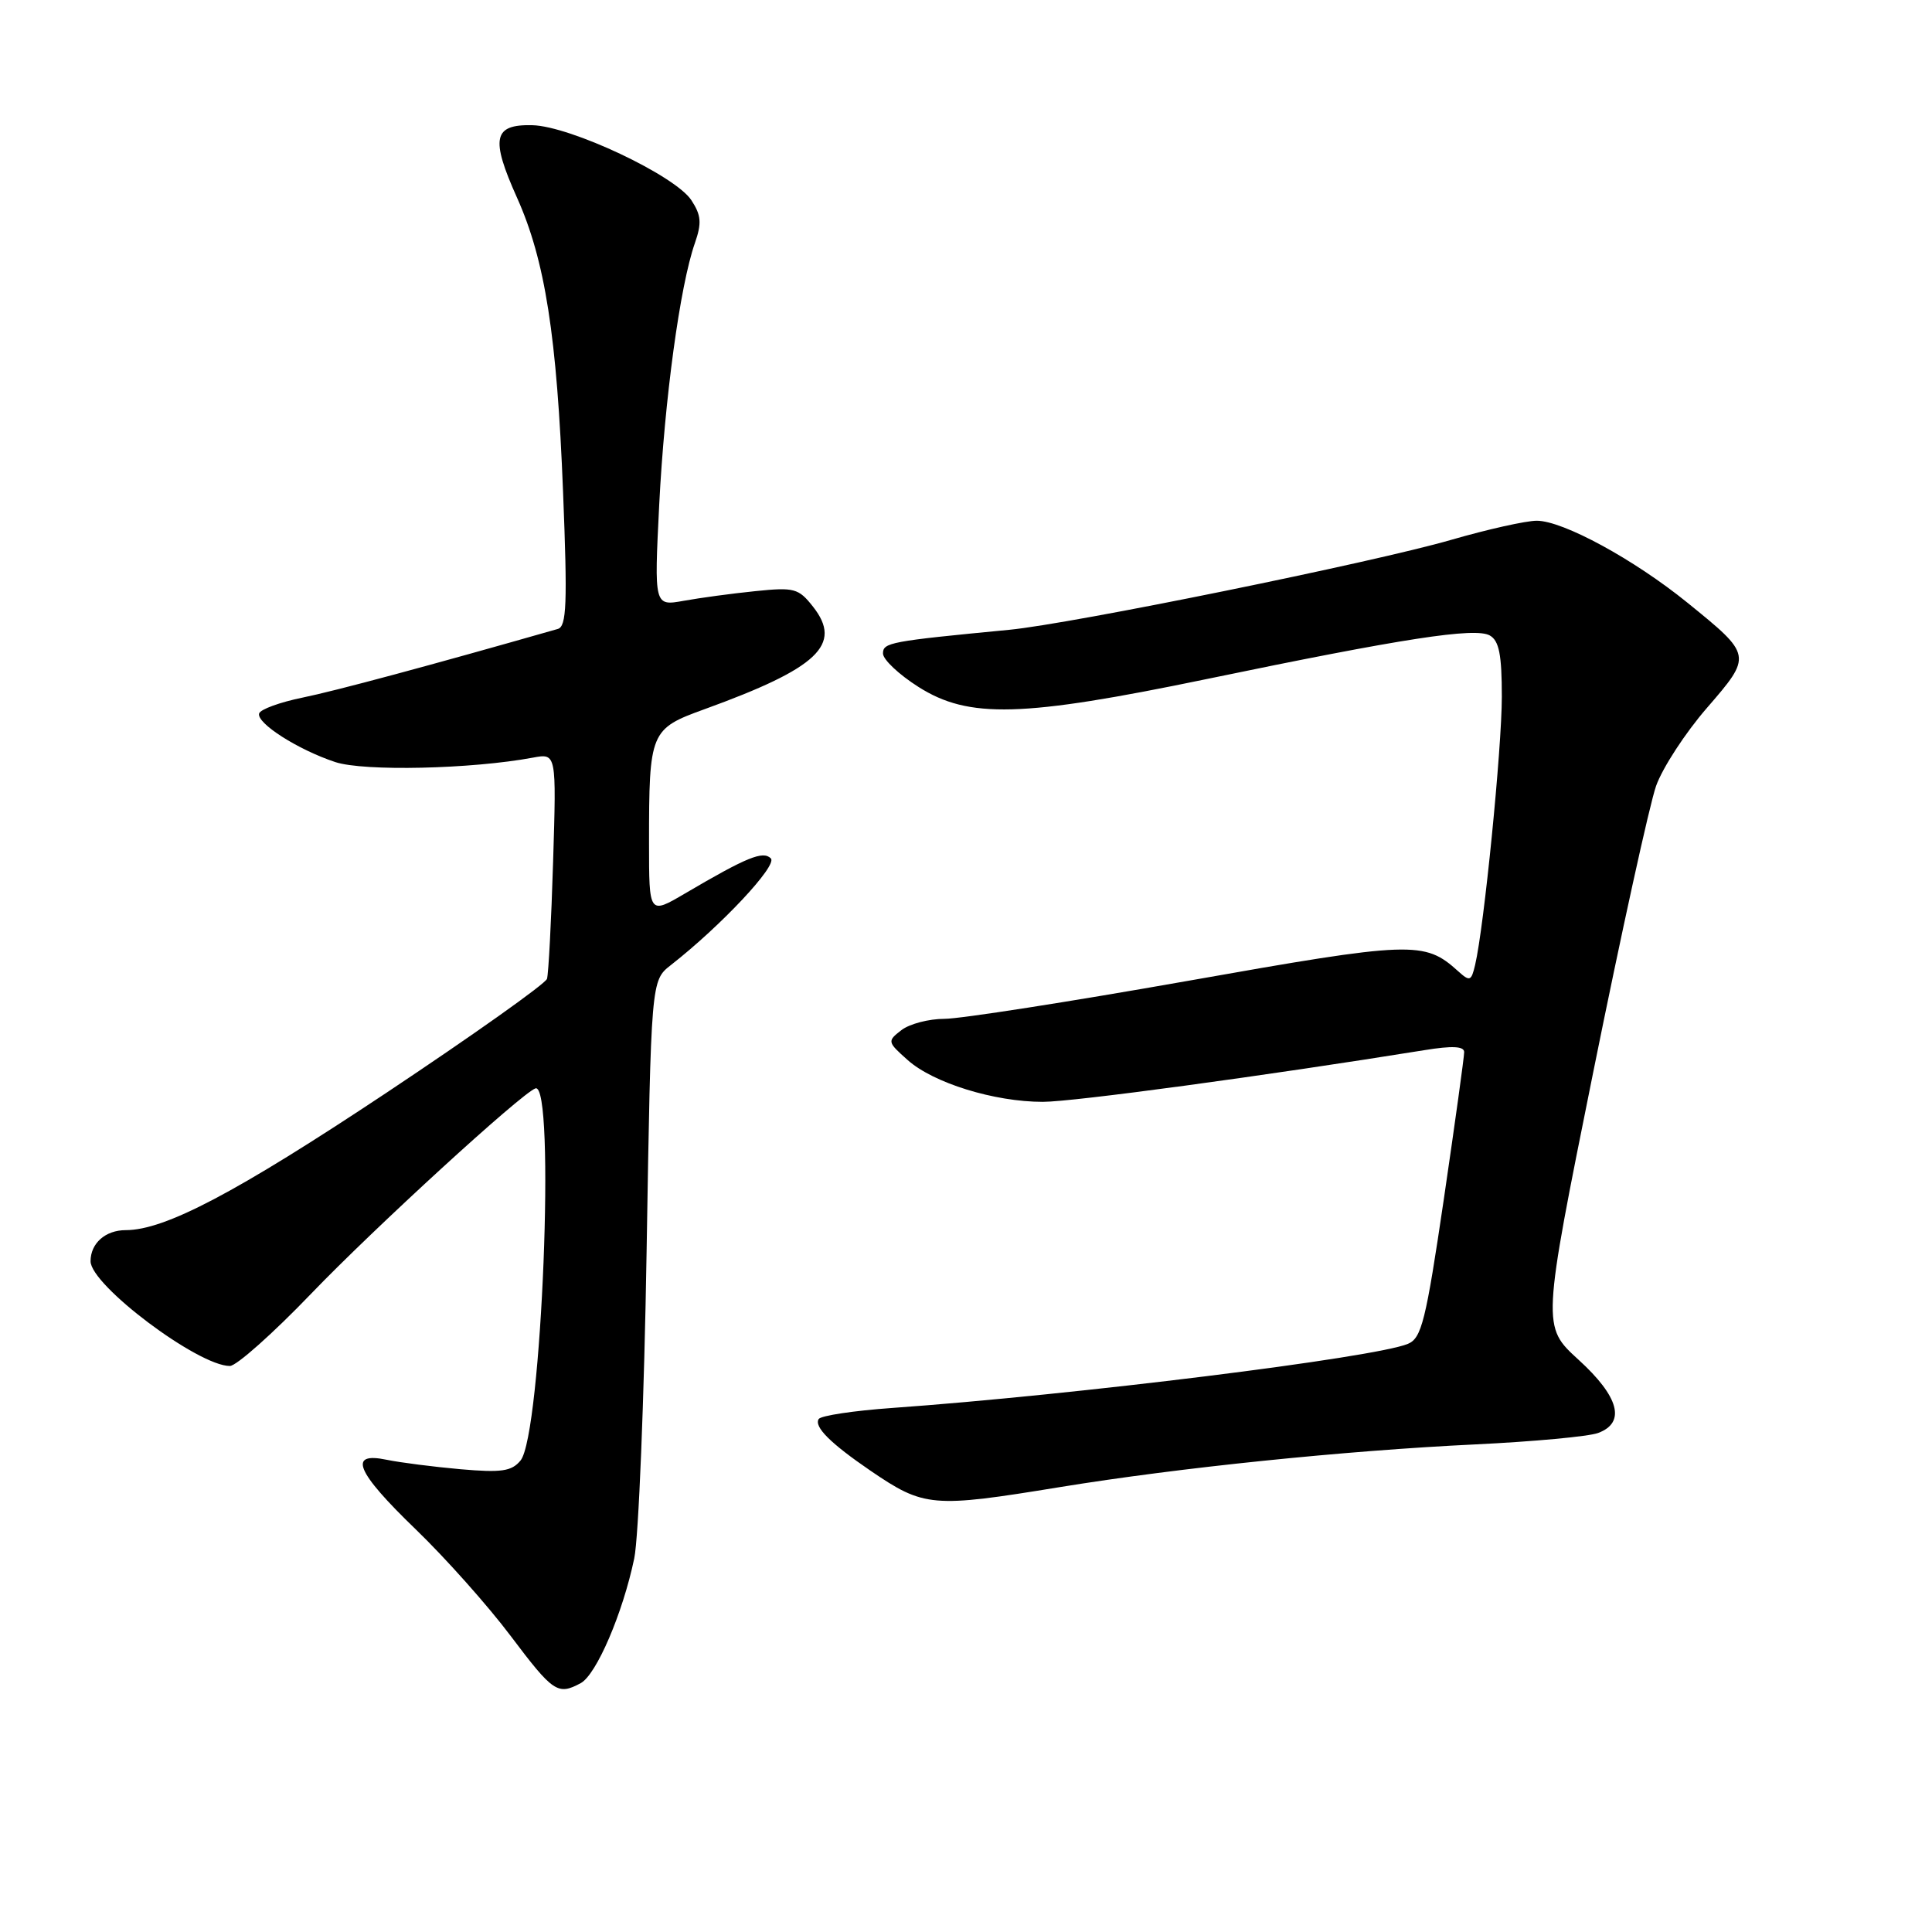 <?xml version="1.0" encoding="UTF-8" standalone="no"?>
<!DOCTYPE svg PUBLIC "-//W3C//DTD SVG 1.1//EN" "http://www.w3.org/Graphics/SVG/1.1/DTD/svg11.dtd" >
<svg xmlns="http://www.w3.org/2000/svg" xmlns:xlink="http://www.w3.org/1999/xlink" version="1.1" viewBox="0 0 256 256">
 <g >
 <path fill="currentColor"
d=" M 76.94 223.03 C 79.02 221.92 82.52 213.77 84.04 206.50 C 84.62 203.75 85.36 185.40 85.68 165.72 C 86.27 129.93 86.27 129.93 88.89 127.88 C 95.56 122.66 103.06 114.66 102.14 113.74 C 101.10 112.70 98.97 113.57 90.75 118.40 C 86.00 121.19 86.00 121.19 86.00 111.72 C 86.00 96.93 86.15 96.58 93.36 93.97 C 108.39 88.52 111.69 85.41 107.73 80.39 C 105.81 77.95 105.25 77.80 100.08 78.33 C 97.01 78.64 92.74 79.22 90.59 79.61 C 86.68 80.31 86.68 80.31 87.35 66.86 C 88.06 52.90 90.10 37.87 92.07 32.23 C 93.00 29.56 92.92 28.53 91.61 26.53 C 89.47 23.26 75.58 16.71 70.53 16.59 C 65.36 16.47 64.97 18.31 68.51 26.20 C 72.23 34.50 73.80 44.52 74.61 65.22 C 75.20 80.01 75.08 83.01 73.91 83.34 C 56.94 88.19 44.40 91.56 40.07 92.44 C 37.09 93.05 34.51 93.99 34.34 94.53 C 33.93 95.80 39.47 99.34 44.43 100.98 C 48.22 102.23 62.48 101.91 70.62 100.39 C 73.73 99.81 73.73 99.81 73.29 114.16 C 73.05 122.05 72.68 129.04 72.48 129.70 C 72.27 130.36 62.65 137.18 51.11 144.86 C 31.29 158.03 21.86 163.00 16.66 163.00 C 13.97 163.00 12.00 164.74 12.00 167.12 C 12.00 170.29 26.25 181.00 30.46 181.00 C 31.32 181.00 36.17 176.69 41.23 171.42 C 49.57 162.74 69.04 144.92 70.94 144.22 C 73.64 143.22 71.78 190.15 68.97 193.53 C 67.79 194.96 66.44 195.15 61.02 194.68 C 57.44 194.36 53.04 193.80 51.25 193.43 C 46.05 192.34 47.16 195.00 55.10 202.66 C 59.00 206.42 64.65 212.76 67.65 216.75 C 73.30 224.25 73.90 224.66 76.94 223.03 Z  M 140.50 197.04 C 156.28 194.47 178.15 192.22 195.50 191.39 C 203.20 191.02 210.51 190.34 211.75 189.88 C 215.46 188.51 214.55 185.08 209.16 180.17 C 204.32 175.75 204.32 175.75 211.10 142.12 C 214.83 123.63 218.59 106.54 219.44 104.14 C 220.29 101.75 223.32 97.09 226.18 93.80 C 232.20 86.84 232.20 86.84 223.58 79.85 C 216.51 74.12 207.10 69.00 203.63 69.00 C 202.20 69.00 197.10 70.14 192.30 71.53 C 182.02 74.51 142.03 82.65 133.75 83.45 C 117.92 84.97 117.00 85.14 117.00 86.59 C 117.00 87.39 119.11 89.38 121.70 91.02 C 128.36 95.25 135.40 95.05 159.88 89.98 C 185.96 84.57 195.44 83.11 197.40 84.20 C 198.64 84.90 199.00 86.74 199.00 92.31 C 199.00 99.18 196.64 122.88 195.46 127.86 C 194.95 130.02 194.76 130.09 193.20 128.68 C 188.74 124.65 187.15 124.70 157.34 129.98 C 141.72 132.74 127.24 135.00 125.16 135.00 C 123.08 135.00 120.51 135.67 119.44 136.50 C 117.55 137.96 117.57 138.06 120.27 140.46 C 123.67 143.50 131.75 146.00 138.18 146.00 C 142.20 146.00 167.65 142.55 188.75 139.15 C 192.42 138.55 194.00 138.63 194.01 139.40 C 194.02 140.00 192.80 148.76 191.32 158.86 C 188.93 175.06 188.37 177.32 186.55 178.07 C 182.12 179.91 142.39 184.84 118.24 186.56 C 113.15 186.92 108.76 187.58 108.48 188.03 C 107.84 189.06 110.04 191.25 115.32 194.86 C 122.47 199.73 123.48 199.82 140.50 197.04 Z "/>
</g>
</svg>